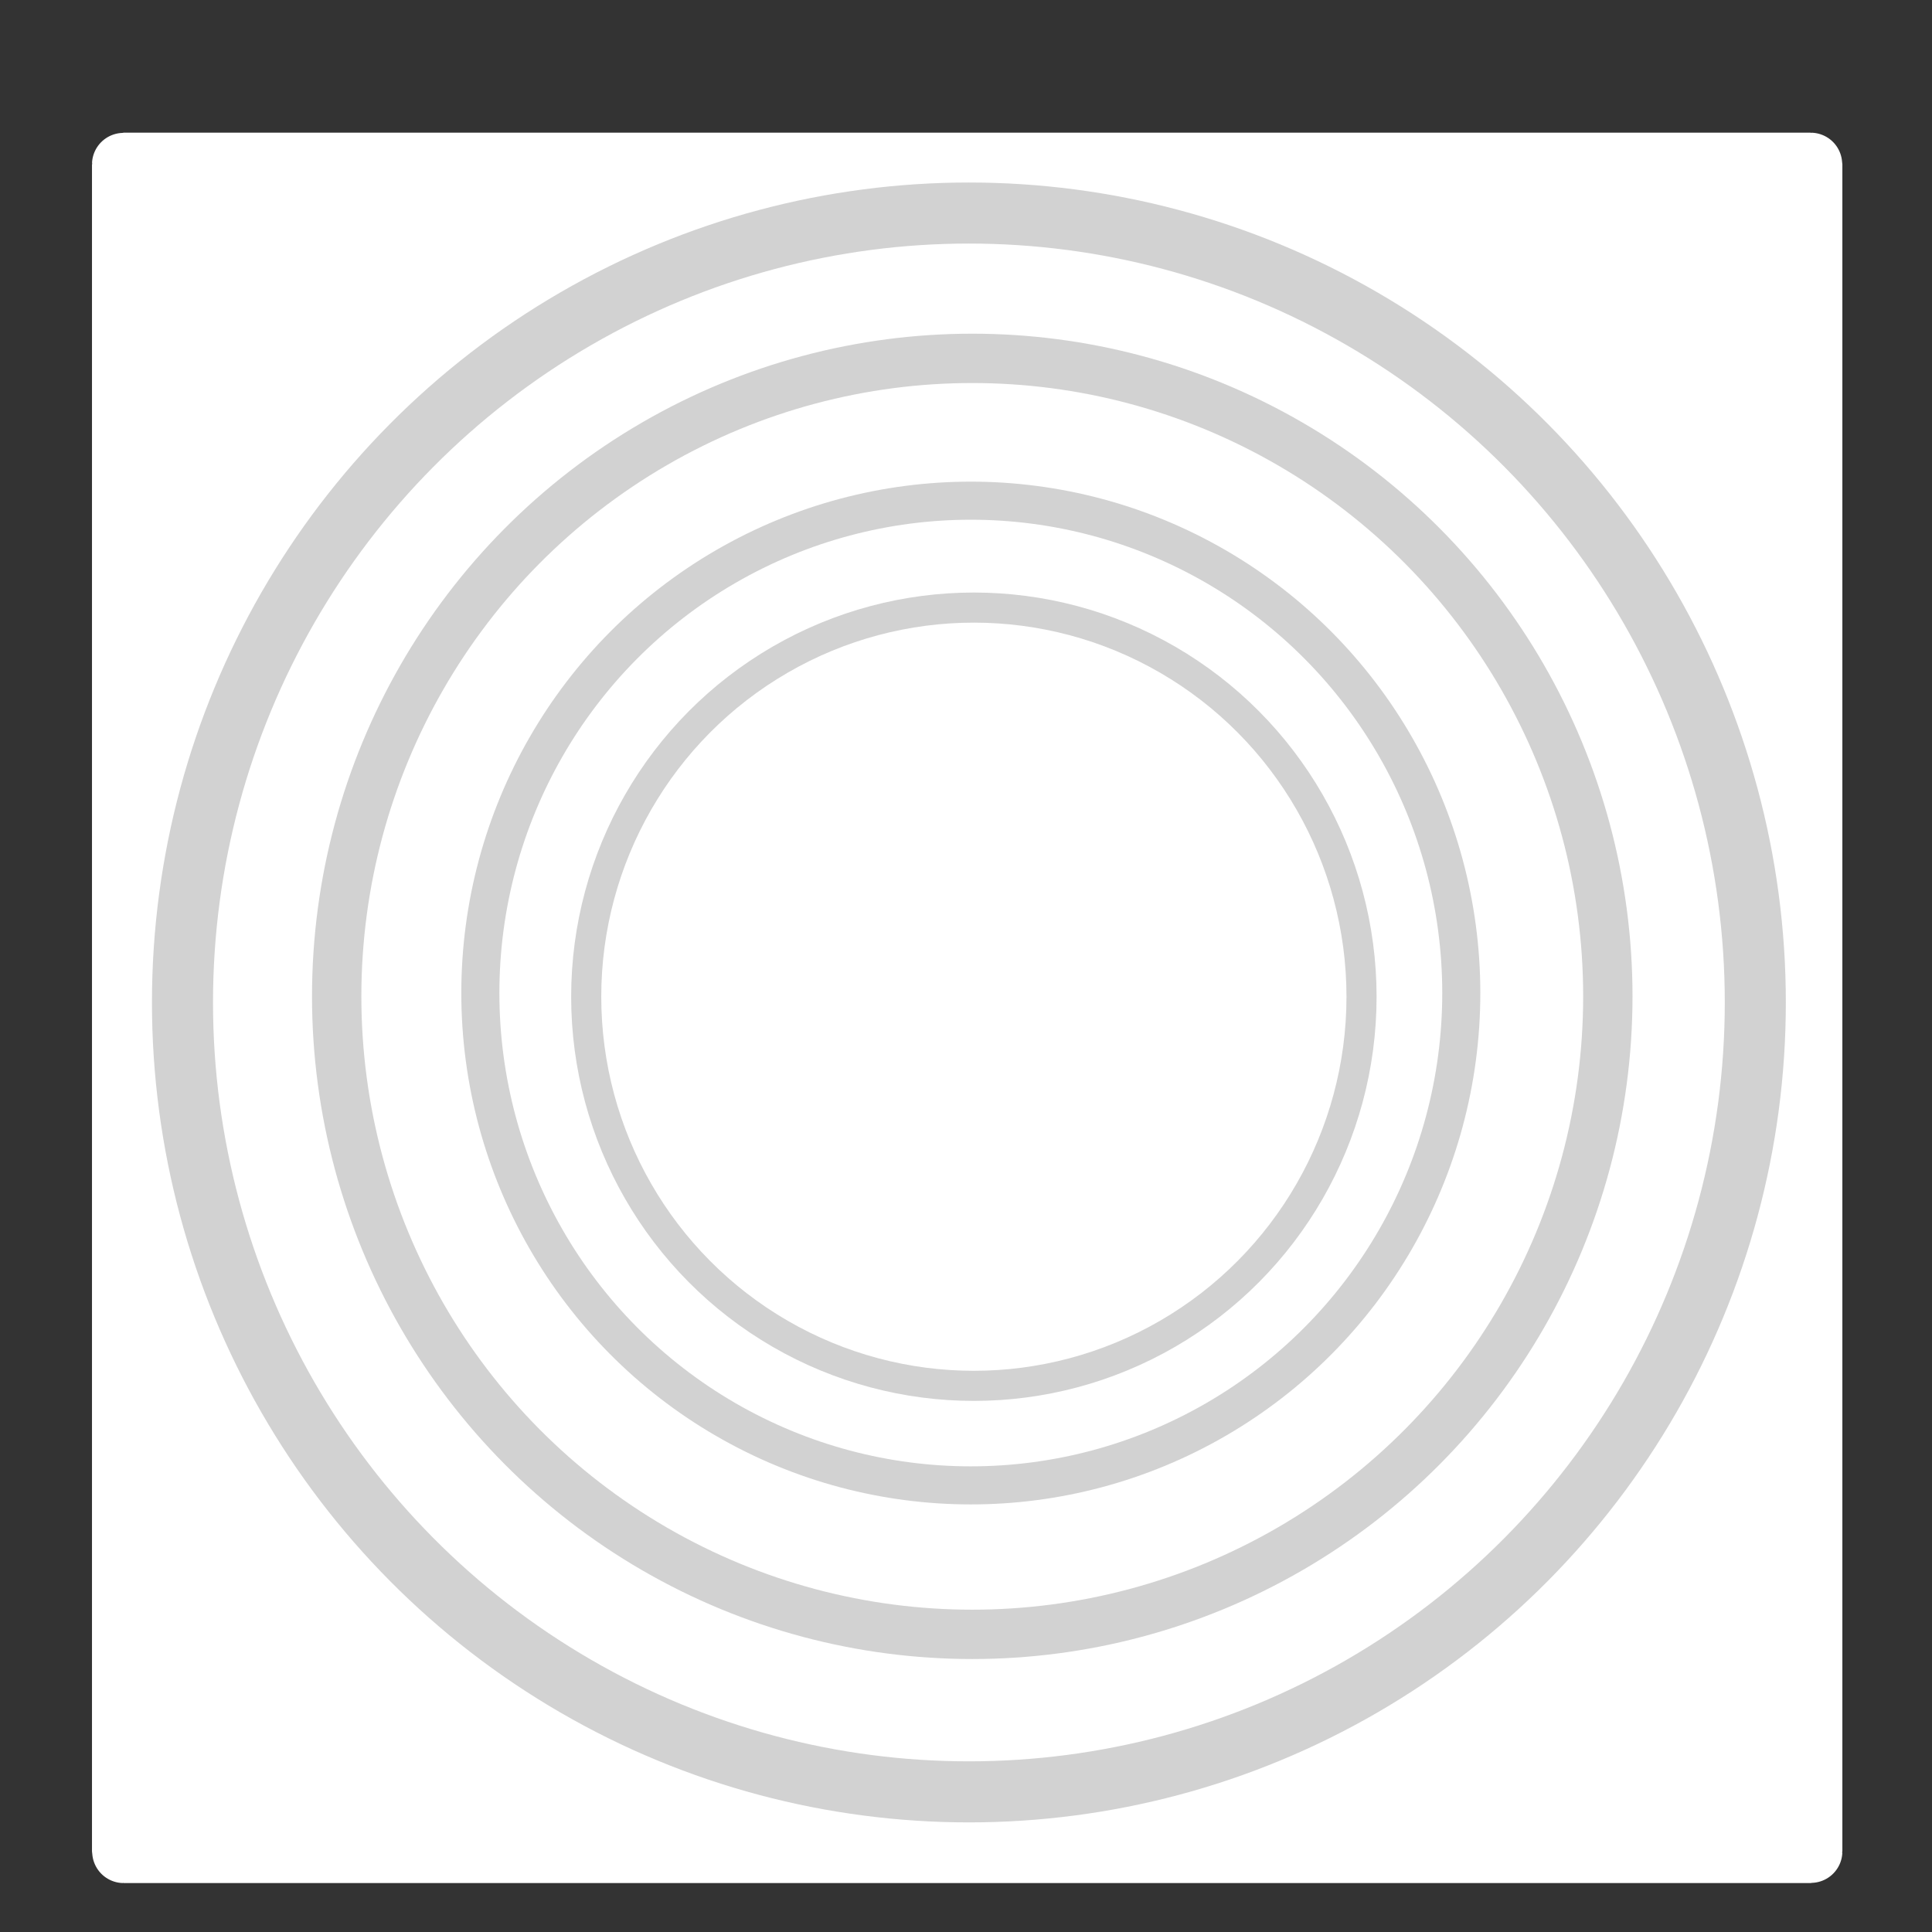 <?xml version="1.0" encoding="UTF-8" standalone="no"?>
<!-- Created with Inkscape (http://www.inkscape.org/) -->

<svg
   width="150"
   height="150"
   viewBox="0 0 150 150"
   id="svg2"
   version="1.1"
   inkscape:version="1.1.2 (0a00cf5339, 2022-02-04)"
   sodipodi:docname="bg_circles.svg"
   xmlns:inkscape="http://www.inkscape.org/namespaces/inkscape"
   xmlns:sodipodi="http://sodipodi.sourceforge.net/DTD/sodipodi-0.dtd"
   xmlns="http://www.w3.org/2000/svg"
   xmlns:svg="http://www.w3.org/2000/svg"
   xmlns:rdf="http://www.w3.org/1999/02/22-rdf-syntax-ns#"
   xmlns:cc="http://creativecommons.org/ns#"
   xmlns:dc="http://purl.org/dc/elements/1.1/">
  <rect x="0" y="0" width="150" height="150" fill="#333333" stroke="none"/>
  <defs
     id="defs4" />
  <sodipodi:namedview
     id="base"
     pagecolor="#ffffff"
     bordercolor="#666666"
     borderopacity="1.0"
     inkscape:pageopacity="0.0"
     inkscape:pageshadow="2"
     inkscape:zoom="3.851971"
     inkscape:cx="160.30754"
     inkscape:cy="82.94455"
     inkscape:document-units="px"
     inkscape:current-layer="layer1"
     showgrid="false"
     units="px"
     inkscape:window-width="1850"
     inkscape:window-height="1016"
     inkscape:window-x="70"
     inkscape:window-y="27"
     inkscape:window-maximized="1"
     inkscape:pagecheckerboard="0" />
  <g
     inkscape:label="Layer 1"
     inkscape:groupmode="layer"
     id="layer1"
     transform="translate(0,-902.362)">
    <rect
       style="fill:#ffffff;fill-opacity:1;stroke:#ffffff;stroke-width:4.888;stroke-linejoin:round;stroke-miterlimit:4;stroke-dasharray:none;stroke-opacity:1;paint-order:normal"
       id="rect817"
       width="131.011"
       height="131.011"
       x="9.586"
       y="915.108"
       ry="0.015" />
    <ellipse
       style="fill:none;fill-opacity:1;stroke:#d2d2d2;stroke-width:4.74;stroke-linejoin:round;stroke-miterlimit:4;stroke-dasharray:none;stroke-opacity:1;paint-order:normal"
       id="path814"
       cx="75.225"
       cy="980.192"
       rx="61.057"
       ry="61.29" />
    <ellipse
       style="fill:none;fill-opacity:1;stroke:#d2d2d2;stroke-width:3.831;stroke-linejoin:round;stroke-miterlimit:4;stroke-dasharray:none;stroke-opacity:1;paint-order:normal"
       id="path814-3"
       cx="75.486"
       cy="979.719"
       rx="49.346"
       ry="49.534" />
    <ellipse
       style="fill:none;fill-opacity:1;stroke:#d2d2d2;stroke-width:2.956;stroke-linejoin:round;stroke-miterlimit:4;stroke-dasharray:none;stroke-opacity:1;paint-order:normal"
       id="path814-6"
       cx="75.374"
       cy="979.461"
       rx="38.08"
       ry="38.226" />
    <ellipse
       style="fill:none;fill-opacity:1;stroke:#d2d2d2;stroke-width:2.337;stroke-linejoin:round;stroke-miterlimit:4;stroke-dasharray:none;stroke-opacity:1;paint-order:normal"
       id="path814-7"
       cx="75.611"
       cy="979.747"
       rx="30.098"
       ry="30.212" />
  </g>
</svg>
